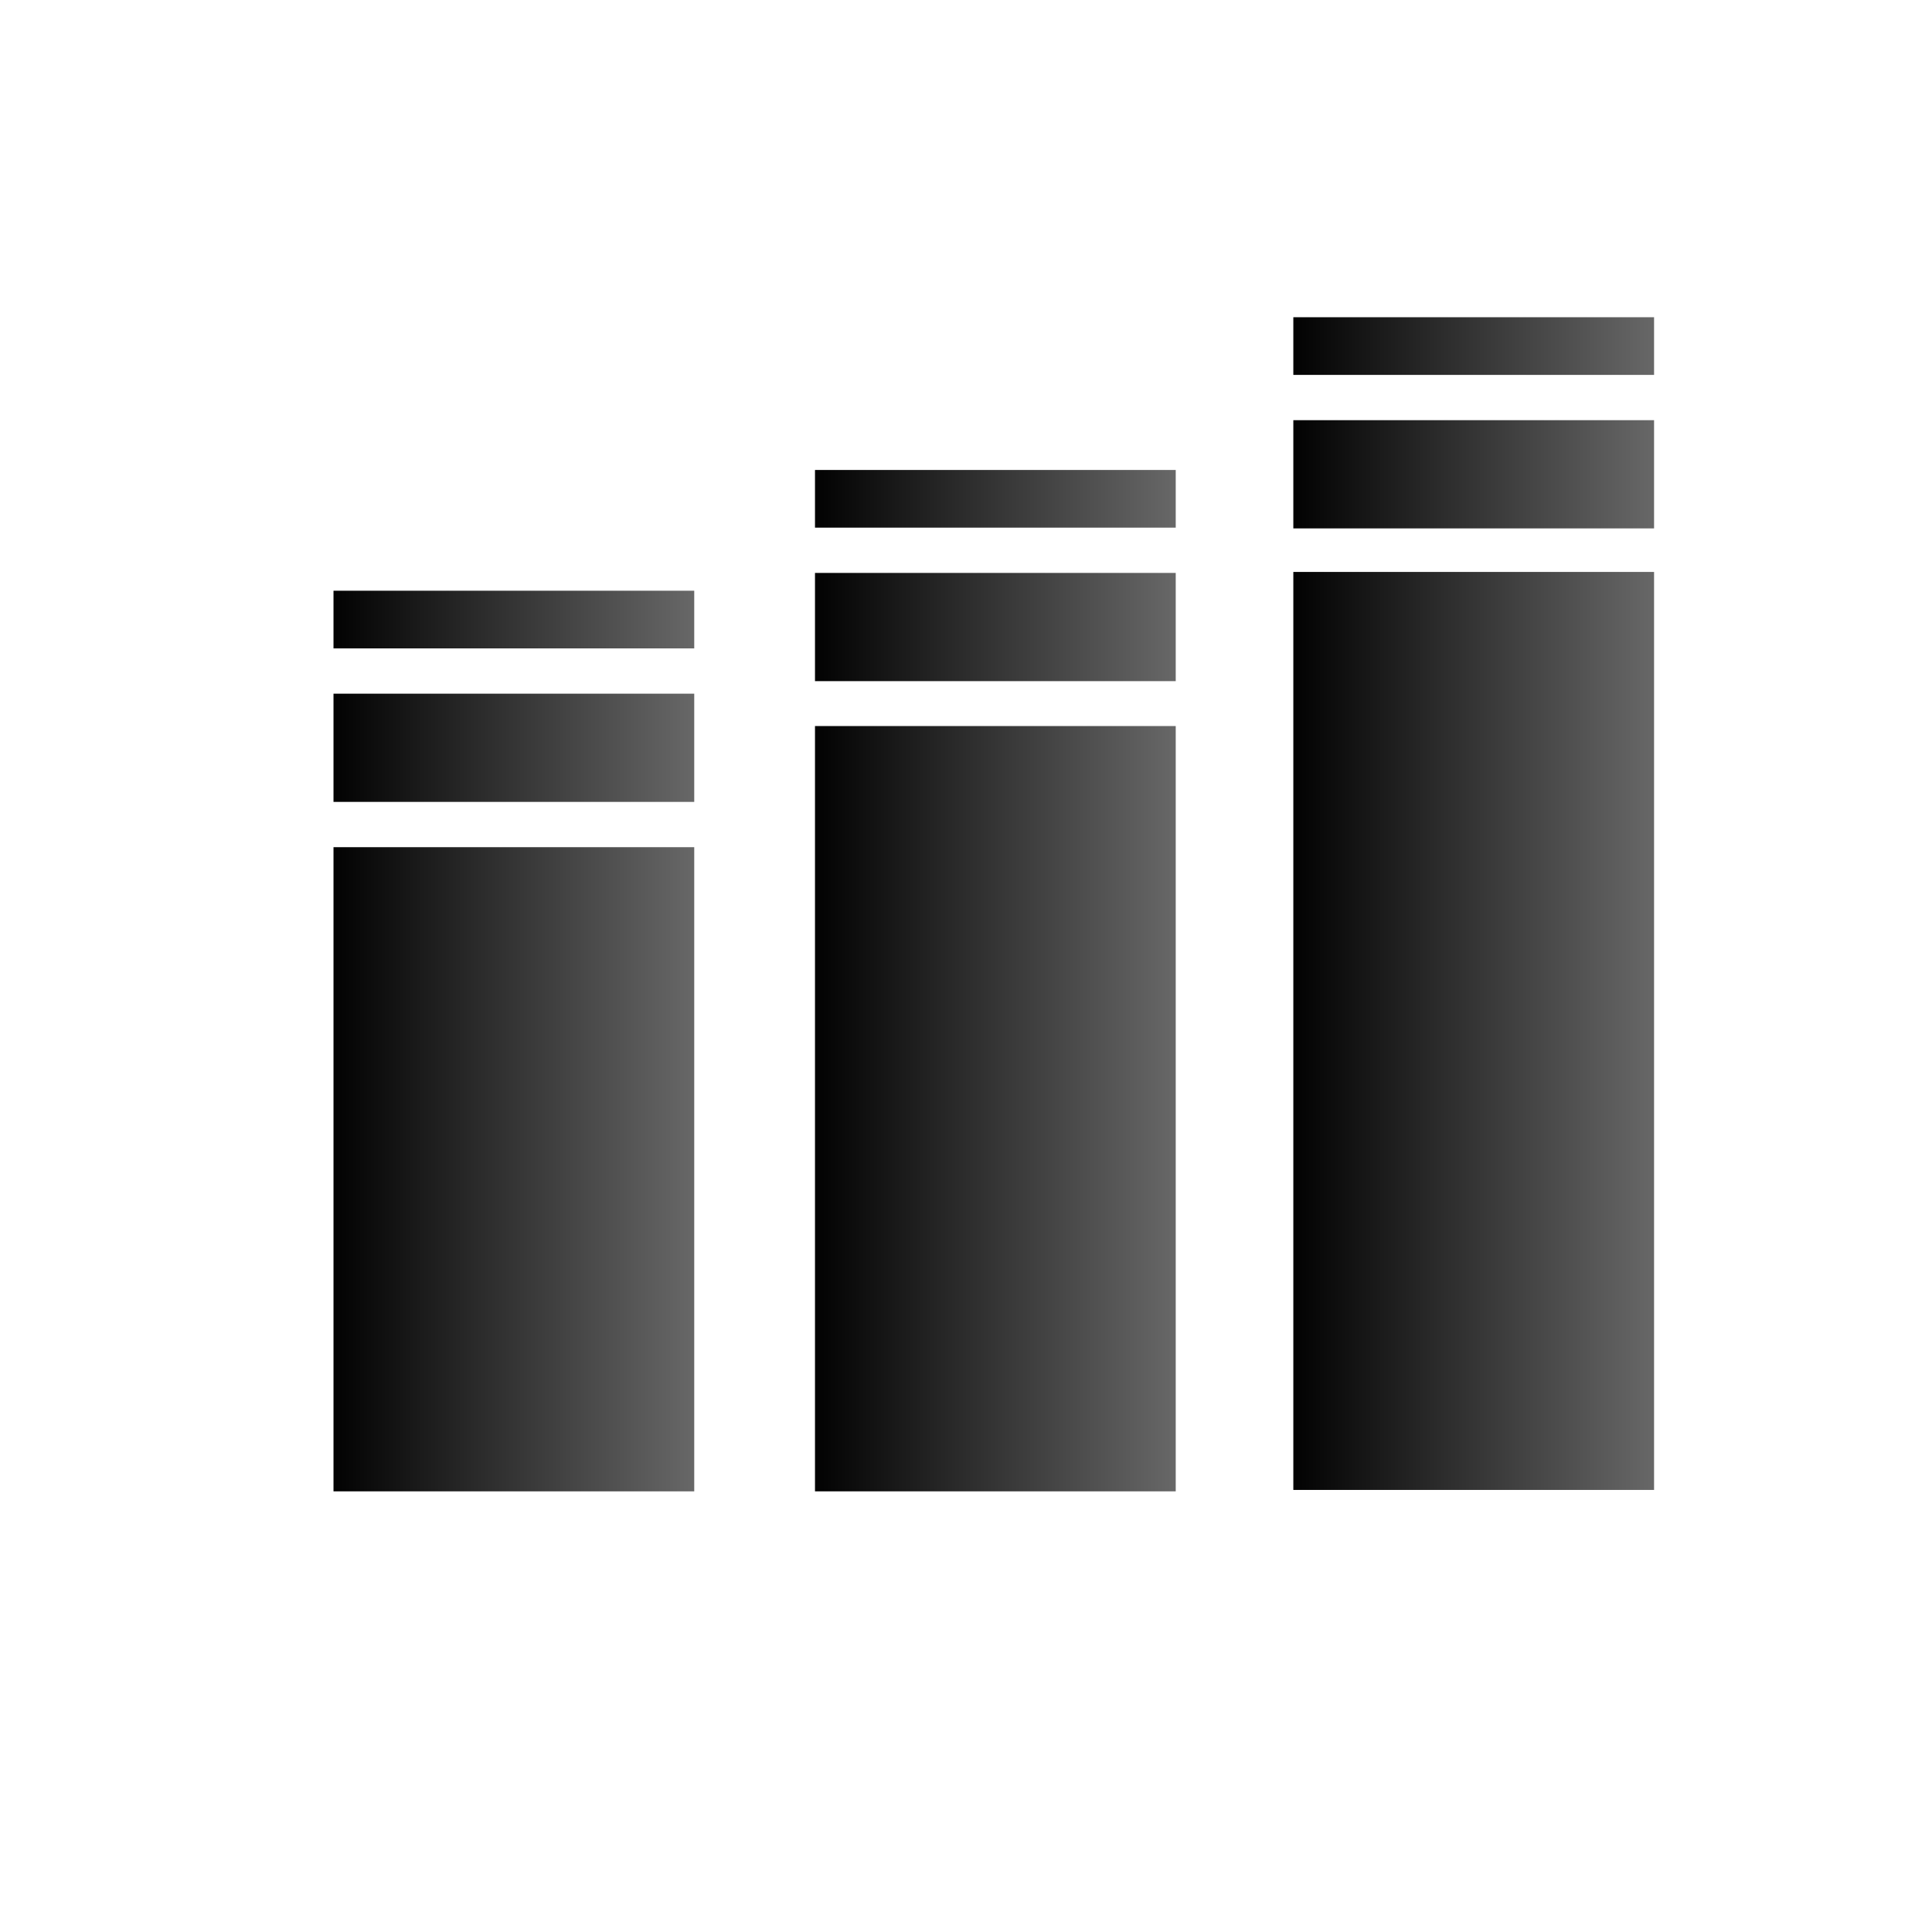 <?xml version="1.0" encoding="UTF-8" standalone="no"?>
<svg
   xmlns:dc="http://purl.org/dc/elements/1.1/"
   xmlns:cc="http://creativecommons.org/ns#"
   xmlns:rdf="http://www.w3.org/1999/02/22-rdf-syntax-ns#"
   xmlns:svg="http://www.w3.org/2000/svg"
   xmlns="http://www.w3.org/2000/svg"
   xmlns:xlink="http://www.w3.org/1999/xlink"
   xmlns:sodipodi="http://sodipodi.sourceforge.net/DTD/sodipodi-0.dtd"
   xmlns:inkscape="http://www.inkscape.org/namespaces/inkscape"
   sodipodi:docname="renjana.svg"
   inkscape:version="1.0 (4035a4fb49, 2020-05-01)"
   id="svg8"
   version="1.1"
   viewBox="0 0 135.467 135.467"
   height="512"
   width="512">
  <defs
     id="defs2">
    <linearGradient
       id="linearGradient1454"
       inkscape:collect="always">
      <stop
         id="stop1450"
         offset="0"
         style="stop-color:#000000;stop-opacity:1;" />
      <stop
         id="stop1452"
         offset="1"
         style="stop-color:#666666;stop-opacity:1" />
    </linearGradient>
    <linearGradient
       gradientUnits="userSpaceOnUse"
       y2="80.399"
       x2="44.445"
       y1="80.399"
       x1="19.151"
       id="linearGradient1448"
       xlink:href="#linearGradient1454"
       inkscape:collect="always" />
    <linearGradient
       gradientUnits="userSpaceOnUse"
       y2="50.846"
       x2="44.445"
       y1="50.846"
       x1="19.151"
       id="linearGradient1456"
       xlink:href="#linearGradient1454"
       inkscape:collect="always" />
    <linearGradient
       gradientTransform="translate(0,0.529)"
       gradientUnits="userSpaceOnUse"
       y2="41.326"
       x2="44.445"
       y1="41.326"
       x1="19.151"
       id="linearGradient1464"
       xlink:href="#linearGradient1454"
       inkscape:collect="always" />
    <linearGradient
       gradientTransform="matrix(1,0,0,1.188,33.761,-19.364)"
       y2="80.399"
       x2="44.445"
       y1="80.399"
       x1="19.151"
       gradientUnits="userSpaceOnUse"
       id="linearGradient1479"
       xlink:href="#linearGradient1454"
       inkscape:collect="always" />
    <linearGradient
       gradientTransform="translate(33.761,-8.467)"
       y2="50.846"
       x2="44.445"
       y1="50.846"
       x1="19.151"
       gradientUnits="userSpaceOnUse"
       id="linearGradient1481"
       xlink:href="#linearGradient1454"
       inkscape:collect="always" />
    <linearGradient
       y2="41.326"
       x2="44.445"
       y1="41.326"
       x1="19.151"
       gradientTransform="translate(33.761,-7.938)"
       gradientUnits="userSpaceOnUse"
       id="linearGradient1483"
       xlink:href="#linearGradient1454"
       inkscape:collect="always" />
    <linearGradient
       inkscape:collect="always"
       xlink:href="#linearGradient1454"
       id="linearGradient1483-4"
       gradientUnits="userSpaceOnUse"
       gradientTransform="translate(67.301,-18.648)"
       x1="19.151"
       y1="41.326"
       x2="44.445"
       y2="41.326" />
    <linearGradient
       inkscape:collect="always"
       xlink:href="#linearGradient1454"
       id="linearGradient1481-5"
       gradientUnits="userSpaceOnUse"
       x1="19.151"
       y1="50.846"
       x2="44.445"
       y2="50.846"
       gradientTransform="translate(67.301,-19.177)" />
    <linearGradient
       inkscape:collect="always"
       xlink:href="#linearGradient1454"
       id="linearGradient1479-5"
       gradientUnits="userSpaceOnUse"
       x1="19.151"
       y1="80.399"
       x2="44.445"
       y2="80.399"
       gradientTransform="matrix(1,0,0,1.425,67.301,-43.873)" />
  </defs>
  <sodipodi:namedview
     inkscape:window-maximized="0"
     inkscape:window-y="0"
     inkscape:window-x="160"
     inkscape:window-height="1030"
     inkscape:window-width="1541"
     units="px"
     showgrid="false"
     inkscape:document-rotation="0"
     inkscape:current-layer="layer1"
     inkscape:document-units="mm"
     inkscape:cy="230.5292"
     inkscape:cx="249.87974"
     inkscape:zoom="1.1456145"
     inkscape:pageshadow="2"
     inkscape:pageopacity="0.0"
     borderopacity="1.0"
     bordercolor="#666666"
     pagecolor="#ffffff"
     id="base" />
  <g
     id="layer1"
     inkscape:groupmode="layer"
     inkscape:label="Layer 1">
    <g
       transform="translate(4.233,1.587)"
       id="g1561">
      <g
         id="g1469">
        <rect
           y="57.815"
           x="19.151"
           height="45.168"
           width="25.294"
           id="rect1402"
           style="opacity:0.994;fill:url(#linearGradient1448);fill-opacity:1;stroke-width:1.277" />
        <rect
           style="opacity:0.994;fill:url(#linearGradient1456);fill-opacity:1;stroke-width:0.523"
           id="rect1402-2"
           width="25.294"
           height="7.588"
           x="19.151"
           y="47.052" />
        <rect
           y="39.833"
           x="19.151"
           height="4.044"
           width="25.294"
           id="rect1402-2-8"
           style="opacity:0.994;fill:url(#linearGradient1464);fill-opacity:1;stroke-width:0.382" />
      </g>
      <rect
         y="49.322"
         x="52.912"
         height="53.661"
         width="25.294"
         id="rect1471"
         style="opacity:0.994;fill:url(#linearGradient1479);fill-opacity:1;stroke-width:1.392" />
      <rect
         style="opacity:0.994;fill:url(#linearGradient1481);fill-opacity:1;stroke-width:0.523"
         id="rect1473"
         width="25.294"
         height="7.588"
         x="52.912"
         y="38.585" />
      <rect
         y="31.366"
         x="52.912"
         height="4.044"
         width="25.294"
         id="rect1475"
         style="opacity:0.994;fill:url(#linearGradient1483);fill-opacity:1;stroke-width:0.382" />
      <rect
         y="27.875"
         x="86.452"
         height="7.588"
         width="25.294"
         id="rect1473-0"
         style="opacity:0.994;fill:url(#linearGradient1481-5);fill-opacity:1;stroke-width:0.523" />
      <rect
         style="opacity:0.994;fill:url(#linearGradient1483-4);fill-opacity:1;stroke-width:0.382"
         id="rect1475-9"
         width="25.294"
         height="4.044"
         x="86.452"
         y="20.656" />
      <rect
         style="opacity:0.994;fill:url(#linearGradient1479-5);fill-opacity:1;stroke-width:1.524"
         id="rect1471-6"
         width="25.294"
         height="64.367"
         x="86.452"
         y="38.516" />
    </g>
  </g>
</svg>

